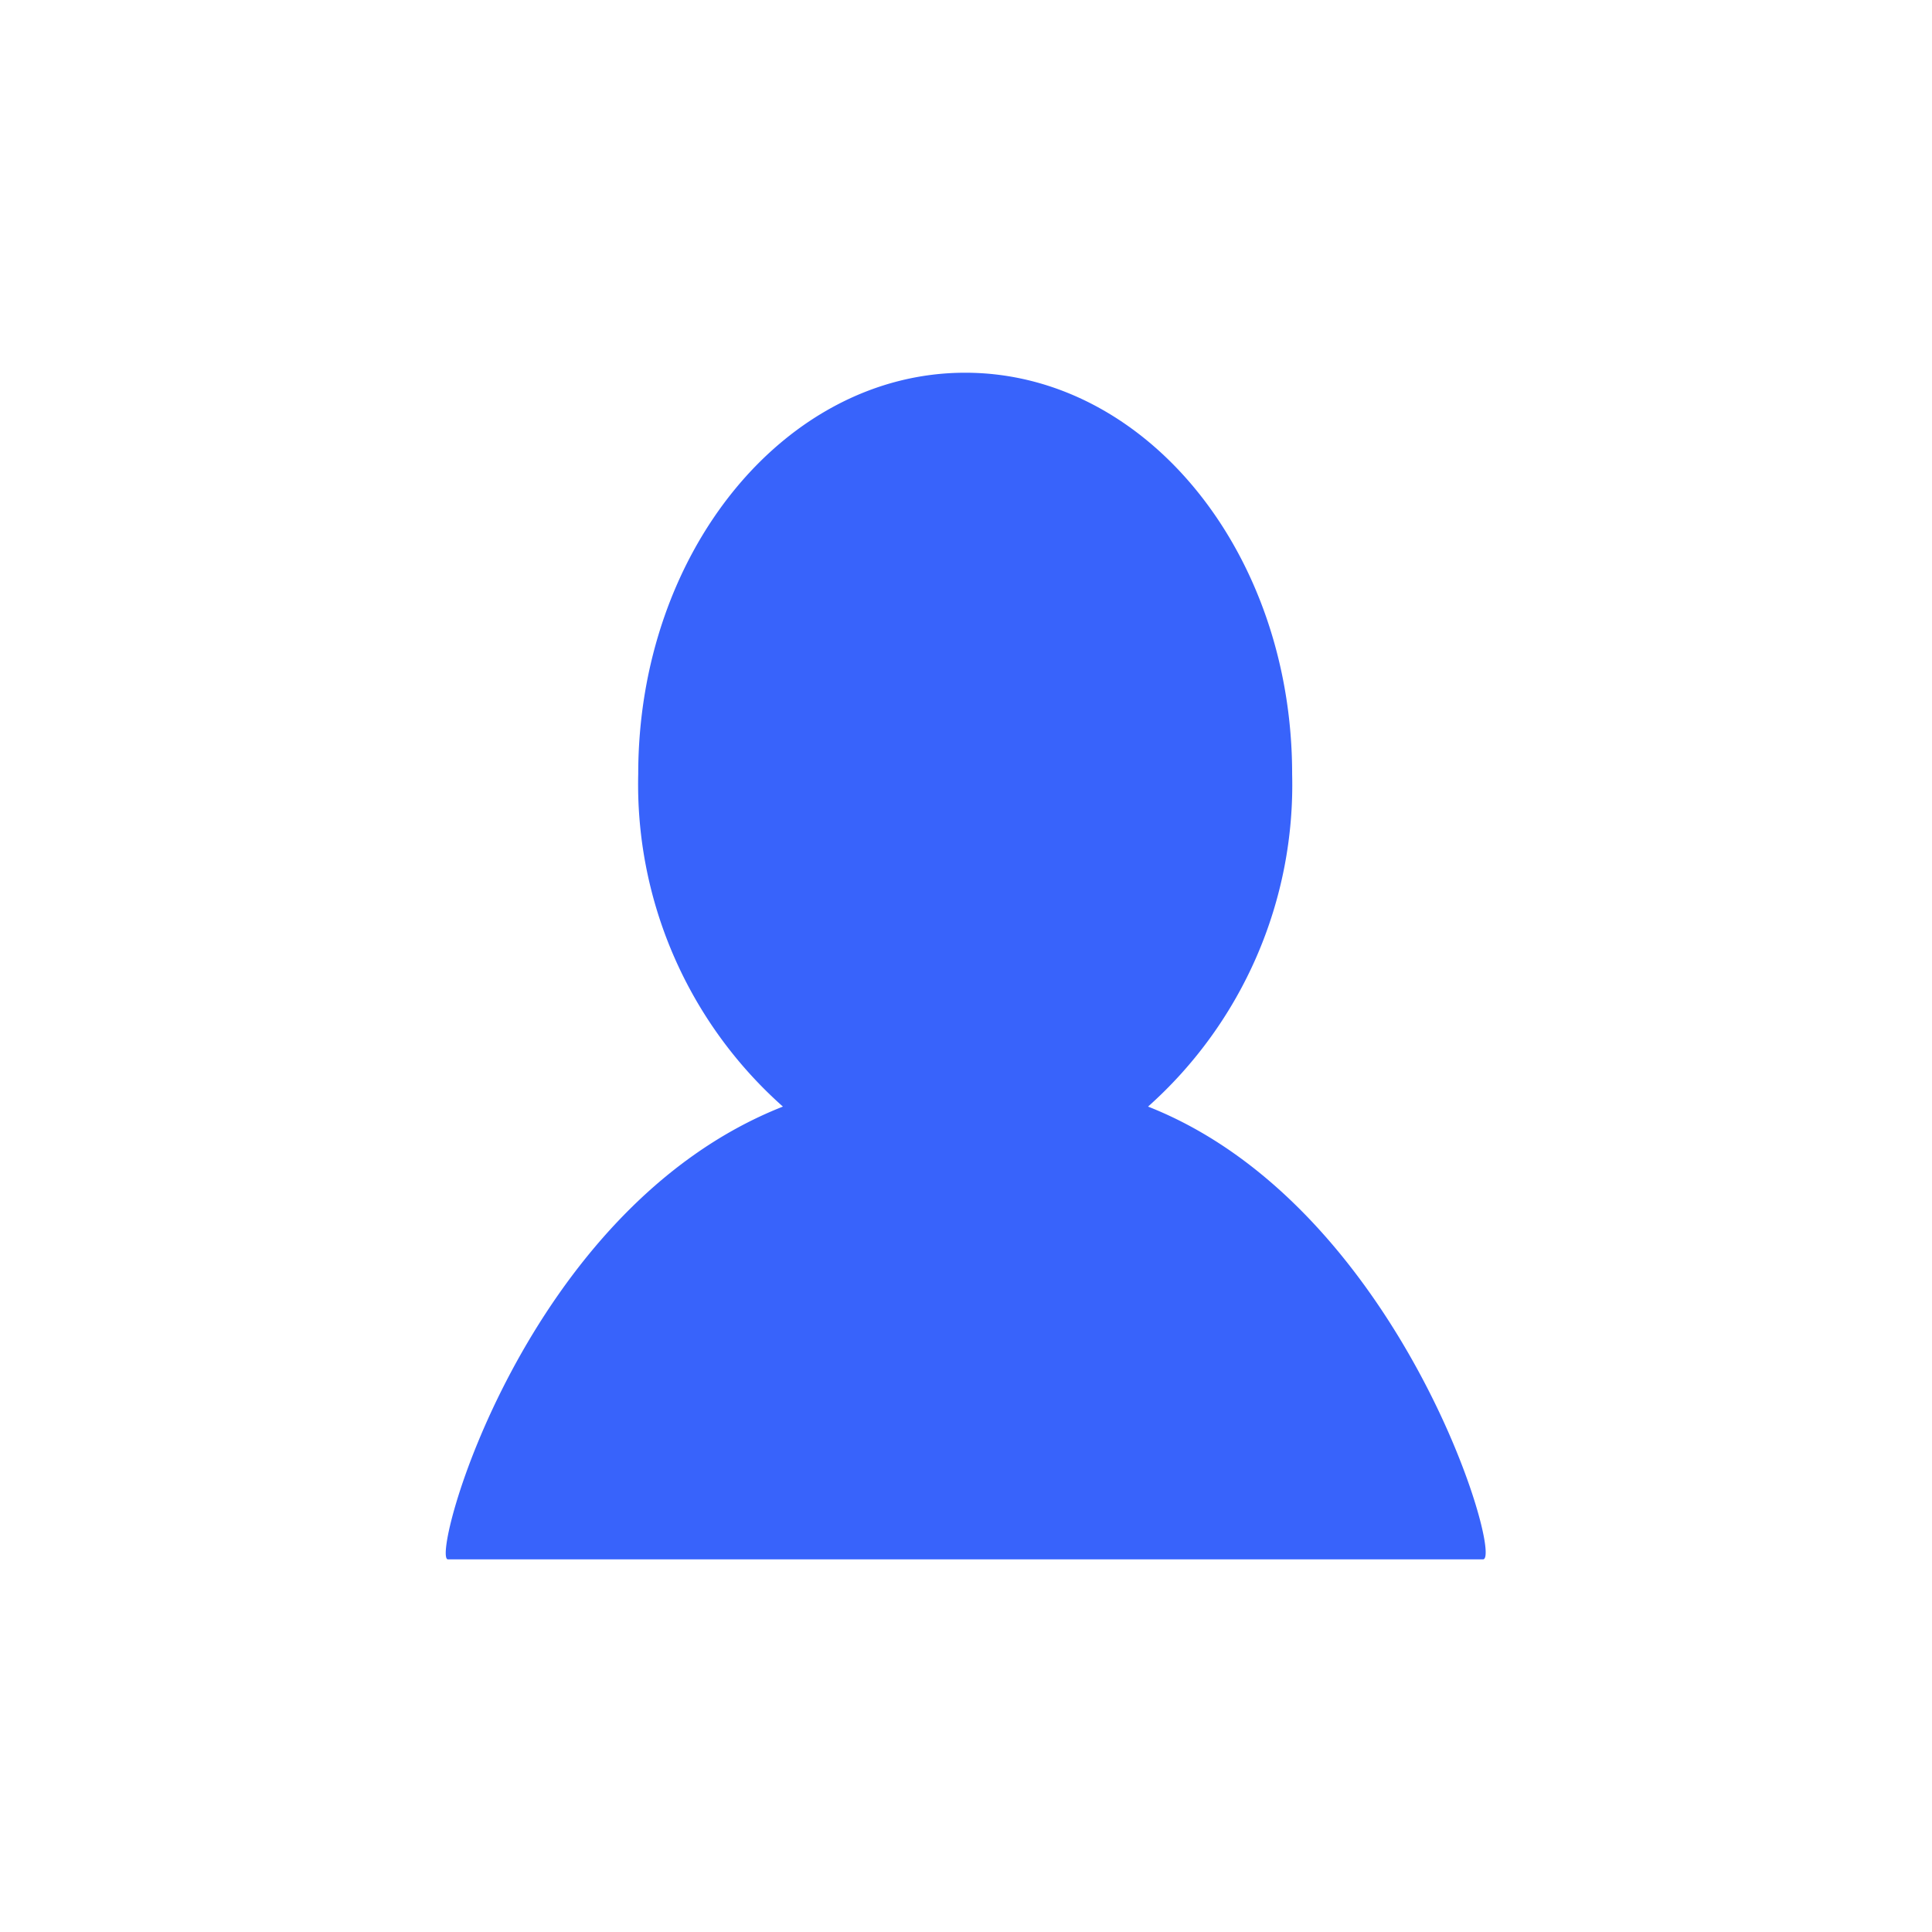<svg xmlns="http://www.w3.org/2000/svg" width="26" height="26" viewBox="0 0 26 26">
<defs>
    <style>
      .cls-1 {
        fill: #3863fb;
        fill-rule: evenodd;
      }
    </style>
  </defs>
  <path id="icon-btn-user" class="cls-1" d="M6.278,20.969c-0.245,0,1.022-4.719,4.508-6.093A5.8,5.8,0,0,1,8.839,10.4c0-2.98,1.972-5.4,4.4-5.4s4.4,2.416,4.4,5.4A5.8,5.8,0,0,1,15.7,14.876c3.389,1.336,4.792,6.093,4.508,6.093H6.278Z" transform="translate(-0.25 0.016)"/>
</svg>
